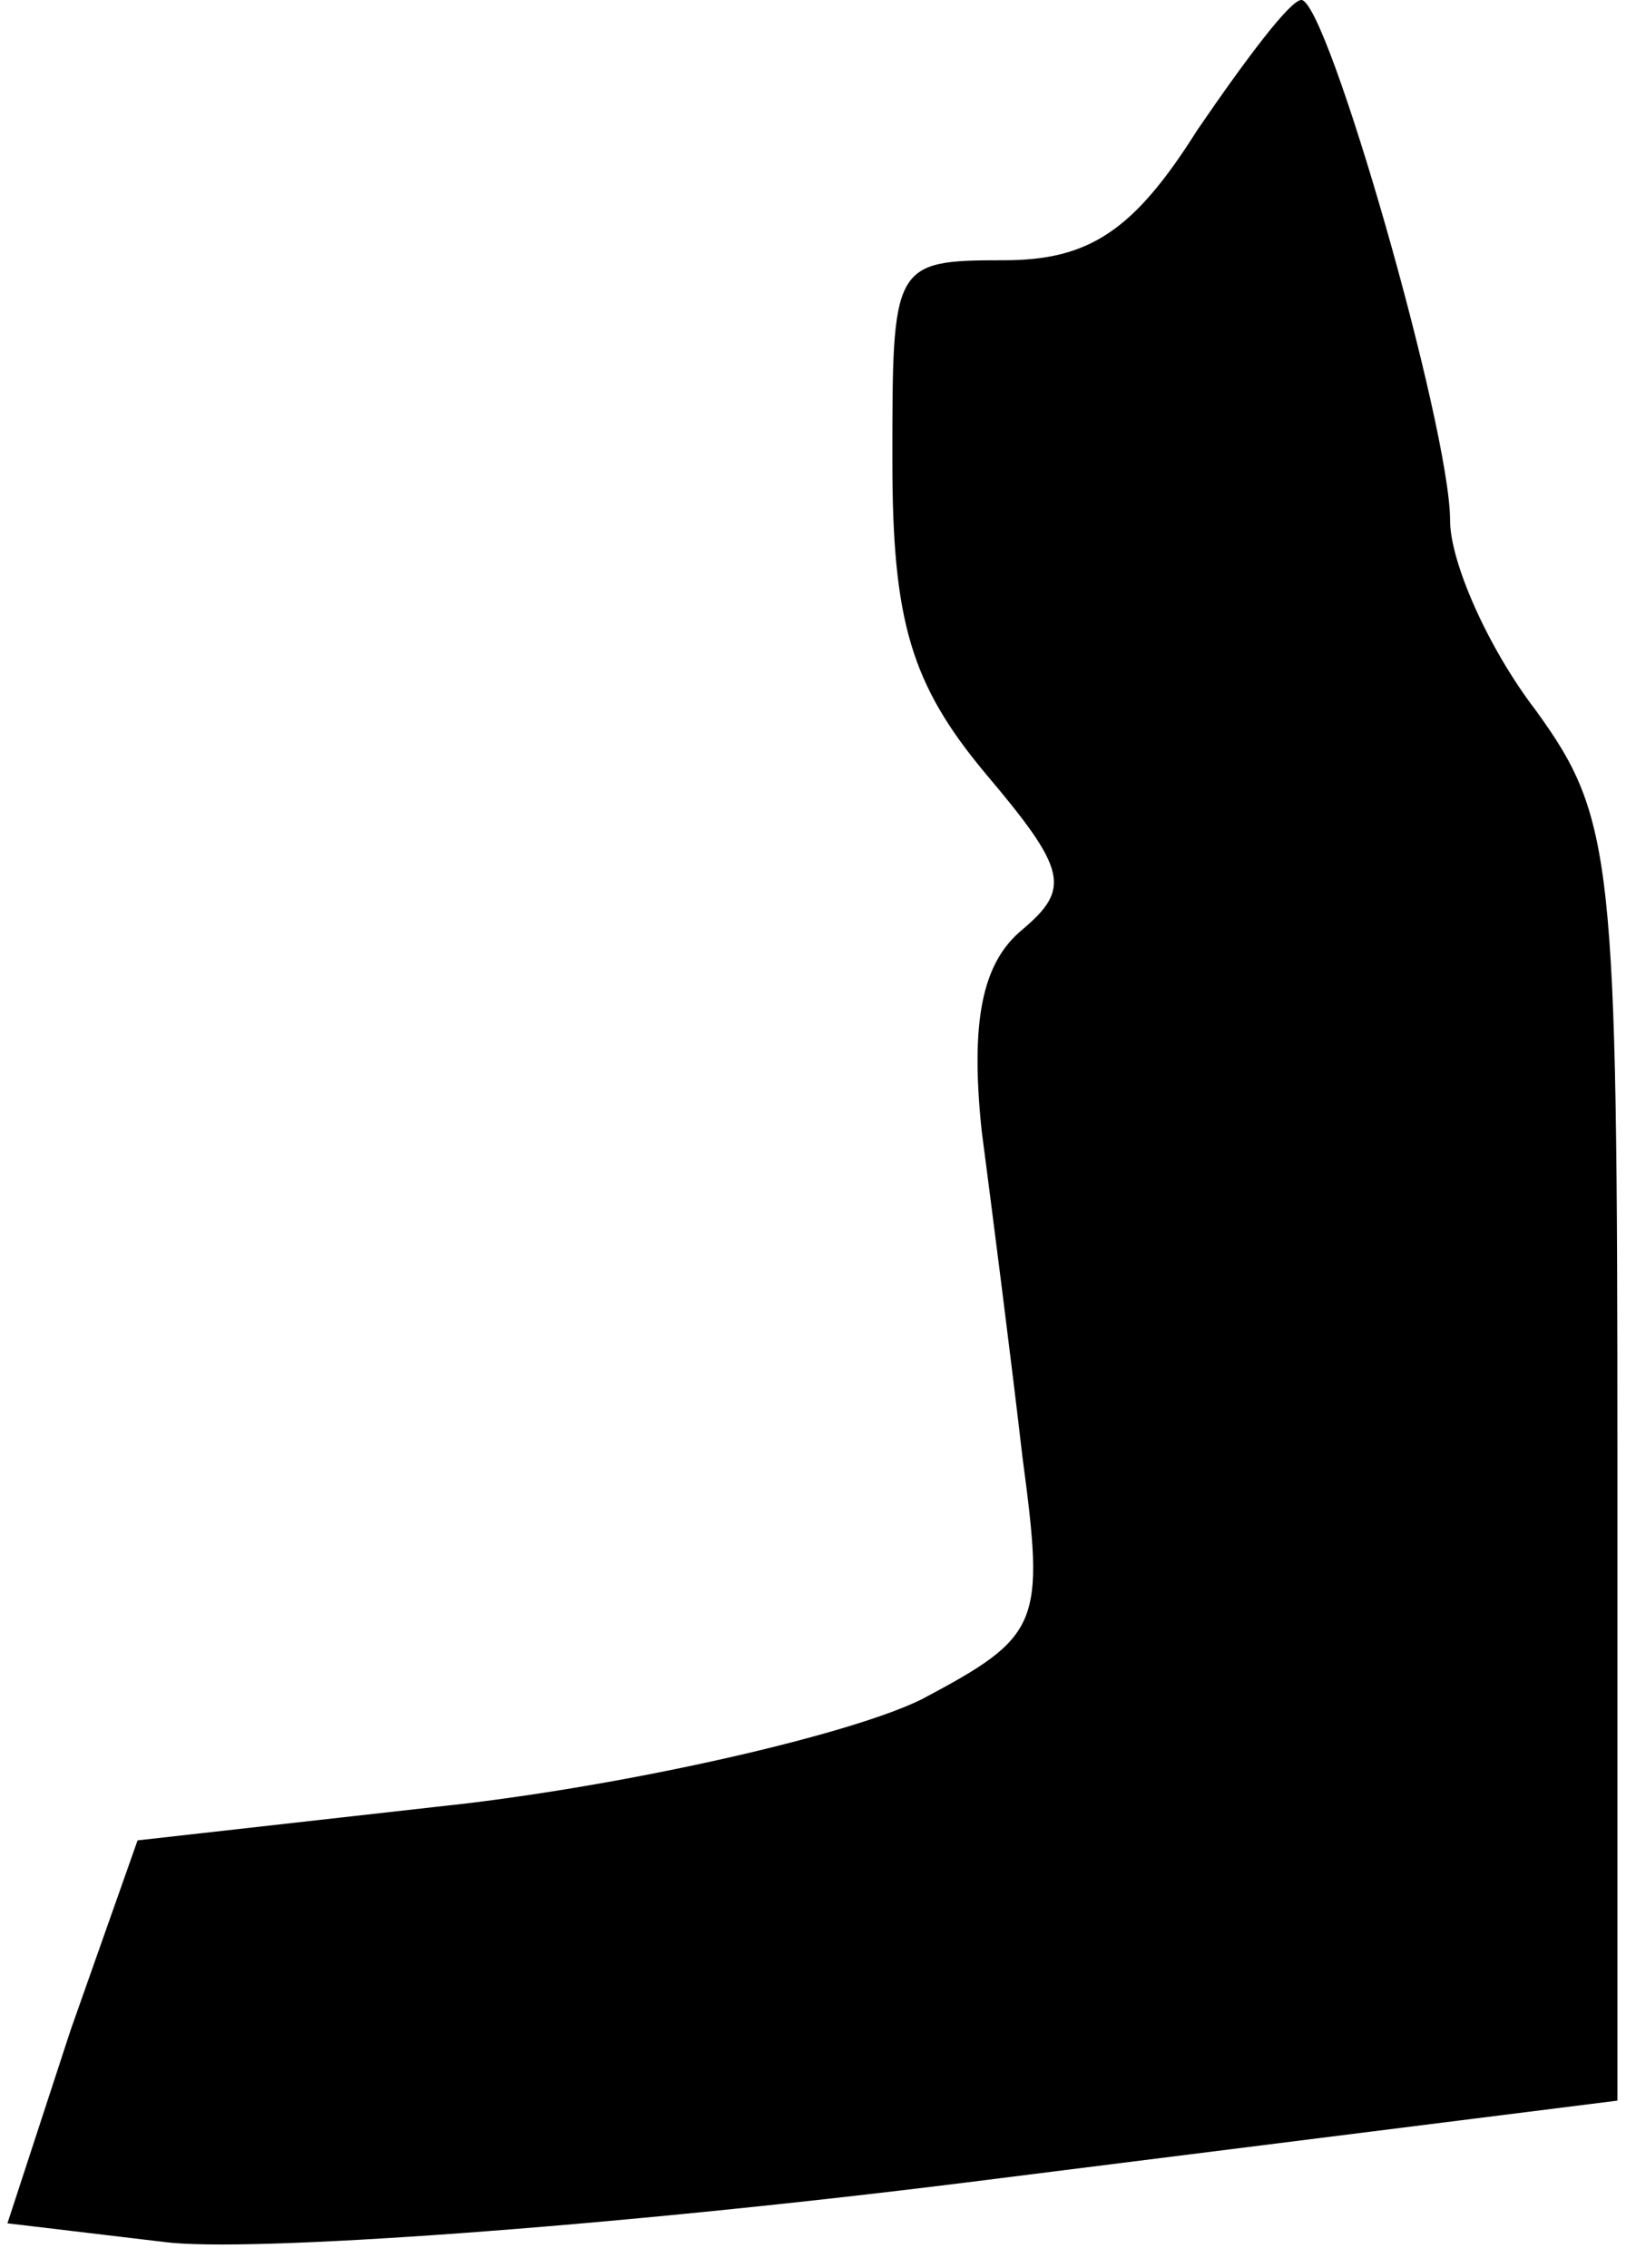 <?xml version="1.0" standalone="no"?>
<!DOCTYPE svg PUBLIC "-//W3C//DTD SVG 20010904//EN"
 "http://www.w3.org/TR/2001/REC-SVG-20010904/DTD/svg10.dtd">
<svg version="1.0" xmlns="http://www.w3.org/2000/svg"
 width="44pt" height="61pt" viewBox="0 0 44 61"
 preserveAspectRatio="xMidYMid meet">
<g transform="translate(0,61) scale(0.1,-0.1)"
fill="#000000" stroke="none">
<path fill="#000000" stroke="none" d="M322 575 c-17 -27 -29 -35 -52 -35 -30
0 -30 -1 -30 -54 0 -43 5 -60 25 -84 22 -26 23 -31 10 -42 -11 -9 -14 -25 -11
-54 3 -23 8 -62 11 -88 6 -45 5 -48 -27 -65 -18 -9 -73 -22 -122 -28 l-89 -10
-18 -51 -17 -52 42 -5 c22 -3 120 4 216 16 l175 22 0 172 c0 162 -1 173 -22
202 -13 17 -23 40 -23 51 0 25 -33 140 -40 140 -3 0 -15 -16 -28 -35z"/>
</g>
</svg>

